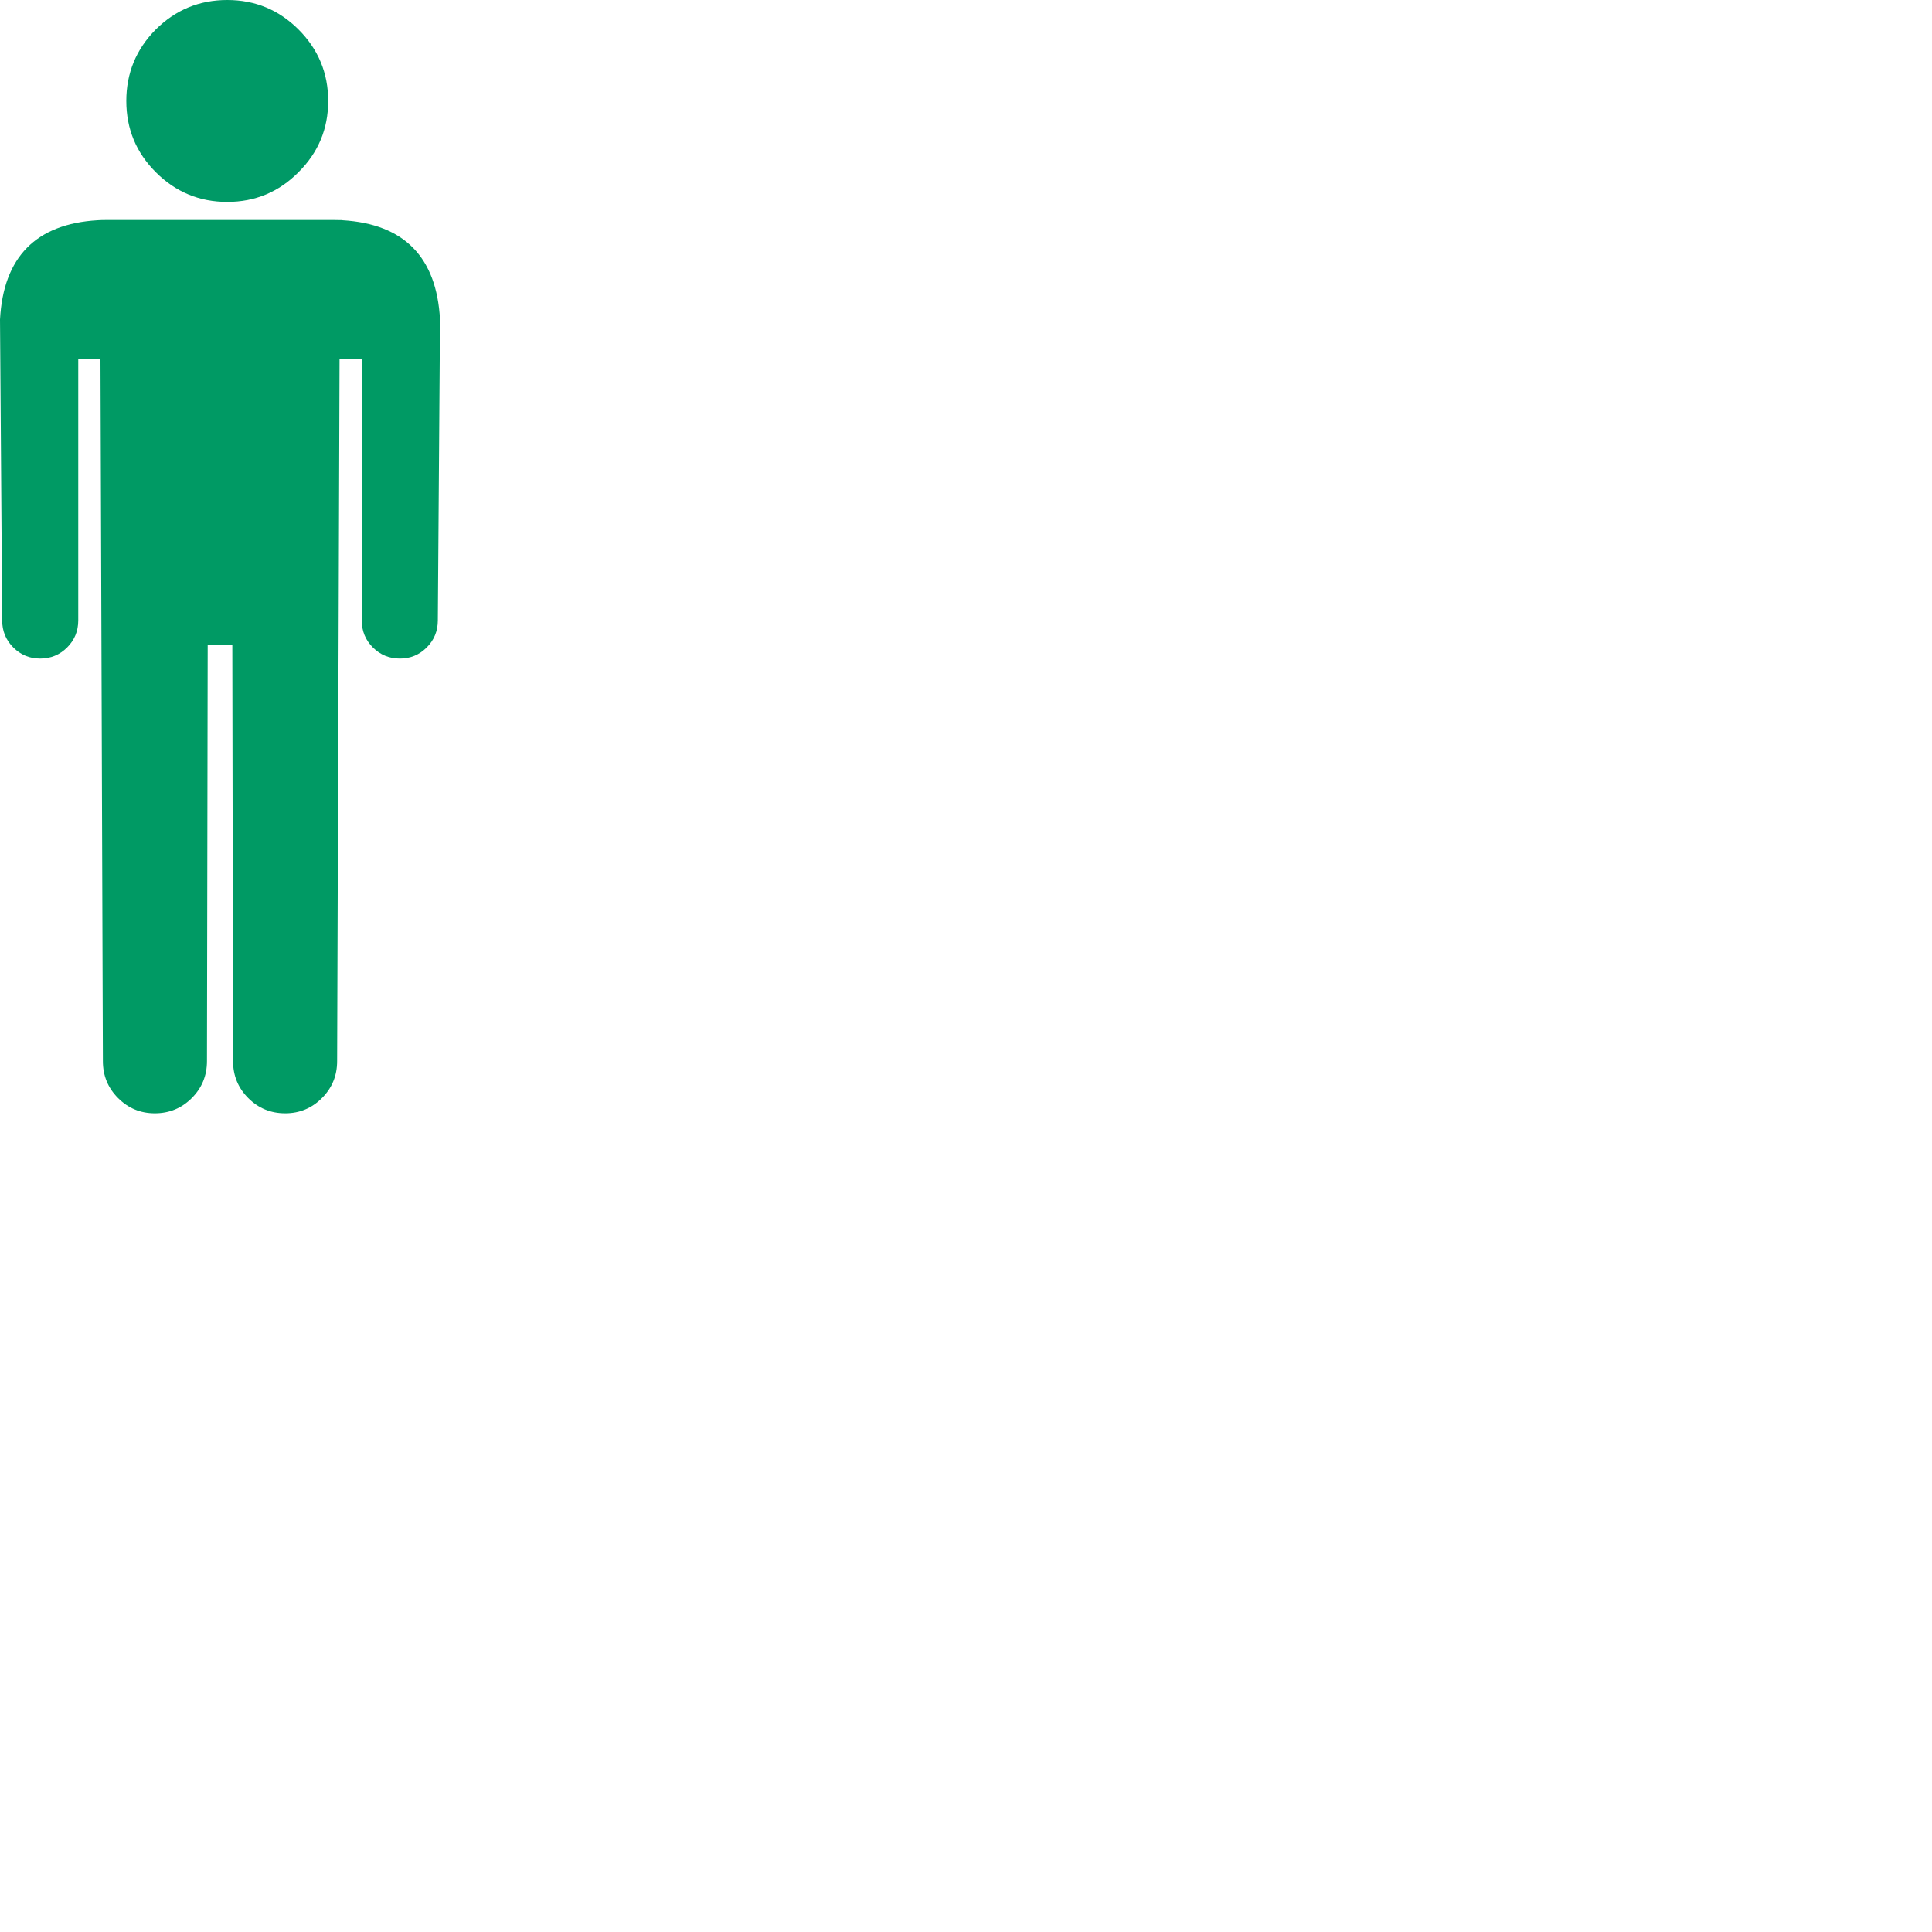 <?xml version="1.0" encoding="utf-8"?>
<!-- Generator: Adobe Illustrator 16.0.0, SVG Export Plug-In . SVG Version: 6.00 Build 0)  -->
<!DOCTYPE svg PUBLIC "-//W3C//DTD SVG 1.1//EN" "http://www.w3.org/Graphics/SVG/1.1/DTD/svg11.dtd">
<svg version="1.1" id="Capa_2" xmlns="http://www.w3.org/2000/svg" xmlns:xlink="http://www.w3.org/1999/xlink" x="0px" y="0px"
	 width="400px" height="400px" viewBox="0 0 400 400" style="enable-background:new 0 0 400 400;" xml:space="preserve">
<style type="text/css">
<![CDATA[
	.st0{fill-rule:evenodd;clip-rule:evenodd;fill:#009966;}
	.st1{fill-rule:evenodd;clip-rule:evenodd;fill:#009A64;}
]]>
</style>
<g>
	<path class="st0" d="M47.05,0c5.767,0,10.684,2.033,14.75,6.1c4.1,4.1,6.149,9.033,6.149,14.8S65.9,31.583,61.8,35.65
		c-4.066,4.1-8.983,6.15-14.75,6.15c-5.767,0-10.7-2.05-14.8-6.15c-4.066-4.066-6.1-8.983-6.1-14.75s2.034-10.7,6.1-14.8
		C36.35,2.033,41.283,0,47.05,0z"/>
	<path class="st1" d="M70.9,45.575V45.6c12.767,0.767,19.5,7.617,20.2,20.55l-0.45,62.3c0,2.2-0.767,4.066-2.3,5.6
		s-3.384,2.3-5.55,2.3c-2.2,0-4.066-0.767-5.601-2.3c-1.533-1.533-2.3-3.399-2.3-5.6v-54.1h-4.6L69.8,219.7
		c0,3-1.05,5.55-3.15,7.649c-2.1,2.101-4.633,3.15-7.6,3.15c-3,0-5.55-1.05-7.65-3.15c-2.1-2.1-3.15-4.649-3.15-7.649l-0.15-86.2H43
		l-0.15,86.2c0,3-1.05,5.55-3.15,7.649c-2.1,2.101-4.65,3.15-7.65,3.15c-2.967,0-5.5-1.05-7.6-3.15c-2.1-2.1-3.15-4.649-3.15-7.649
		L20.8,74.35h-4.6v54.1c0,2.2-0.767,4.066-2.3,5.6c-1.533,1.533-3.4,2.3-5.6,2.3c-2.167,0-4.017-0.767-5.55-2.3s-2.3-3.399-2.3-5.6
		L0,66.15C0.7,53.217,7.434,46.367,20.2,45.6c0.533-0.033,1.083-0.05,1.65-0.05h47.4C69.812,45.543,70.362,45.551,70.9,45.575z"/>
</g>
</svg>
